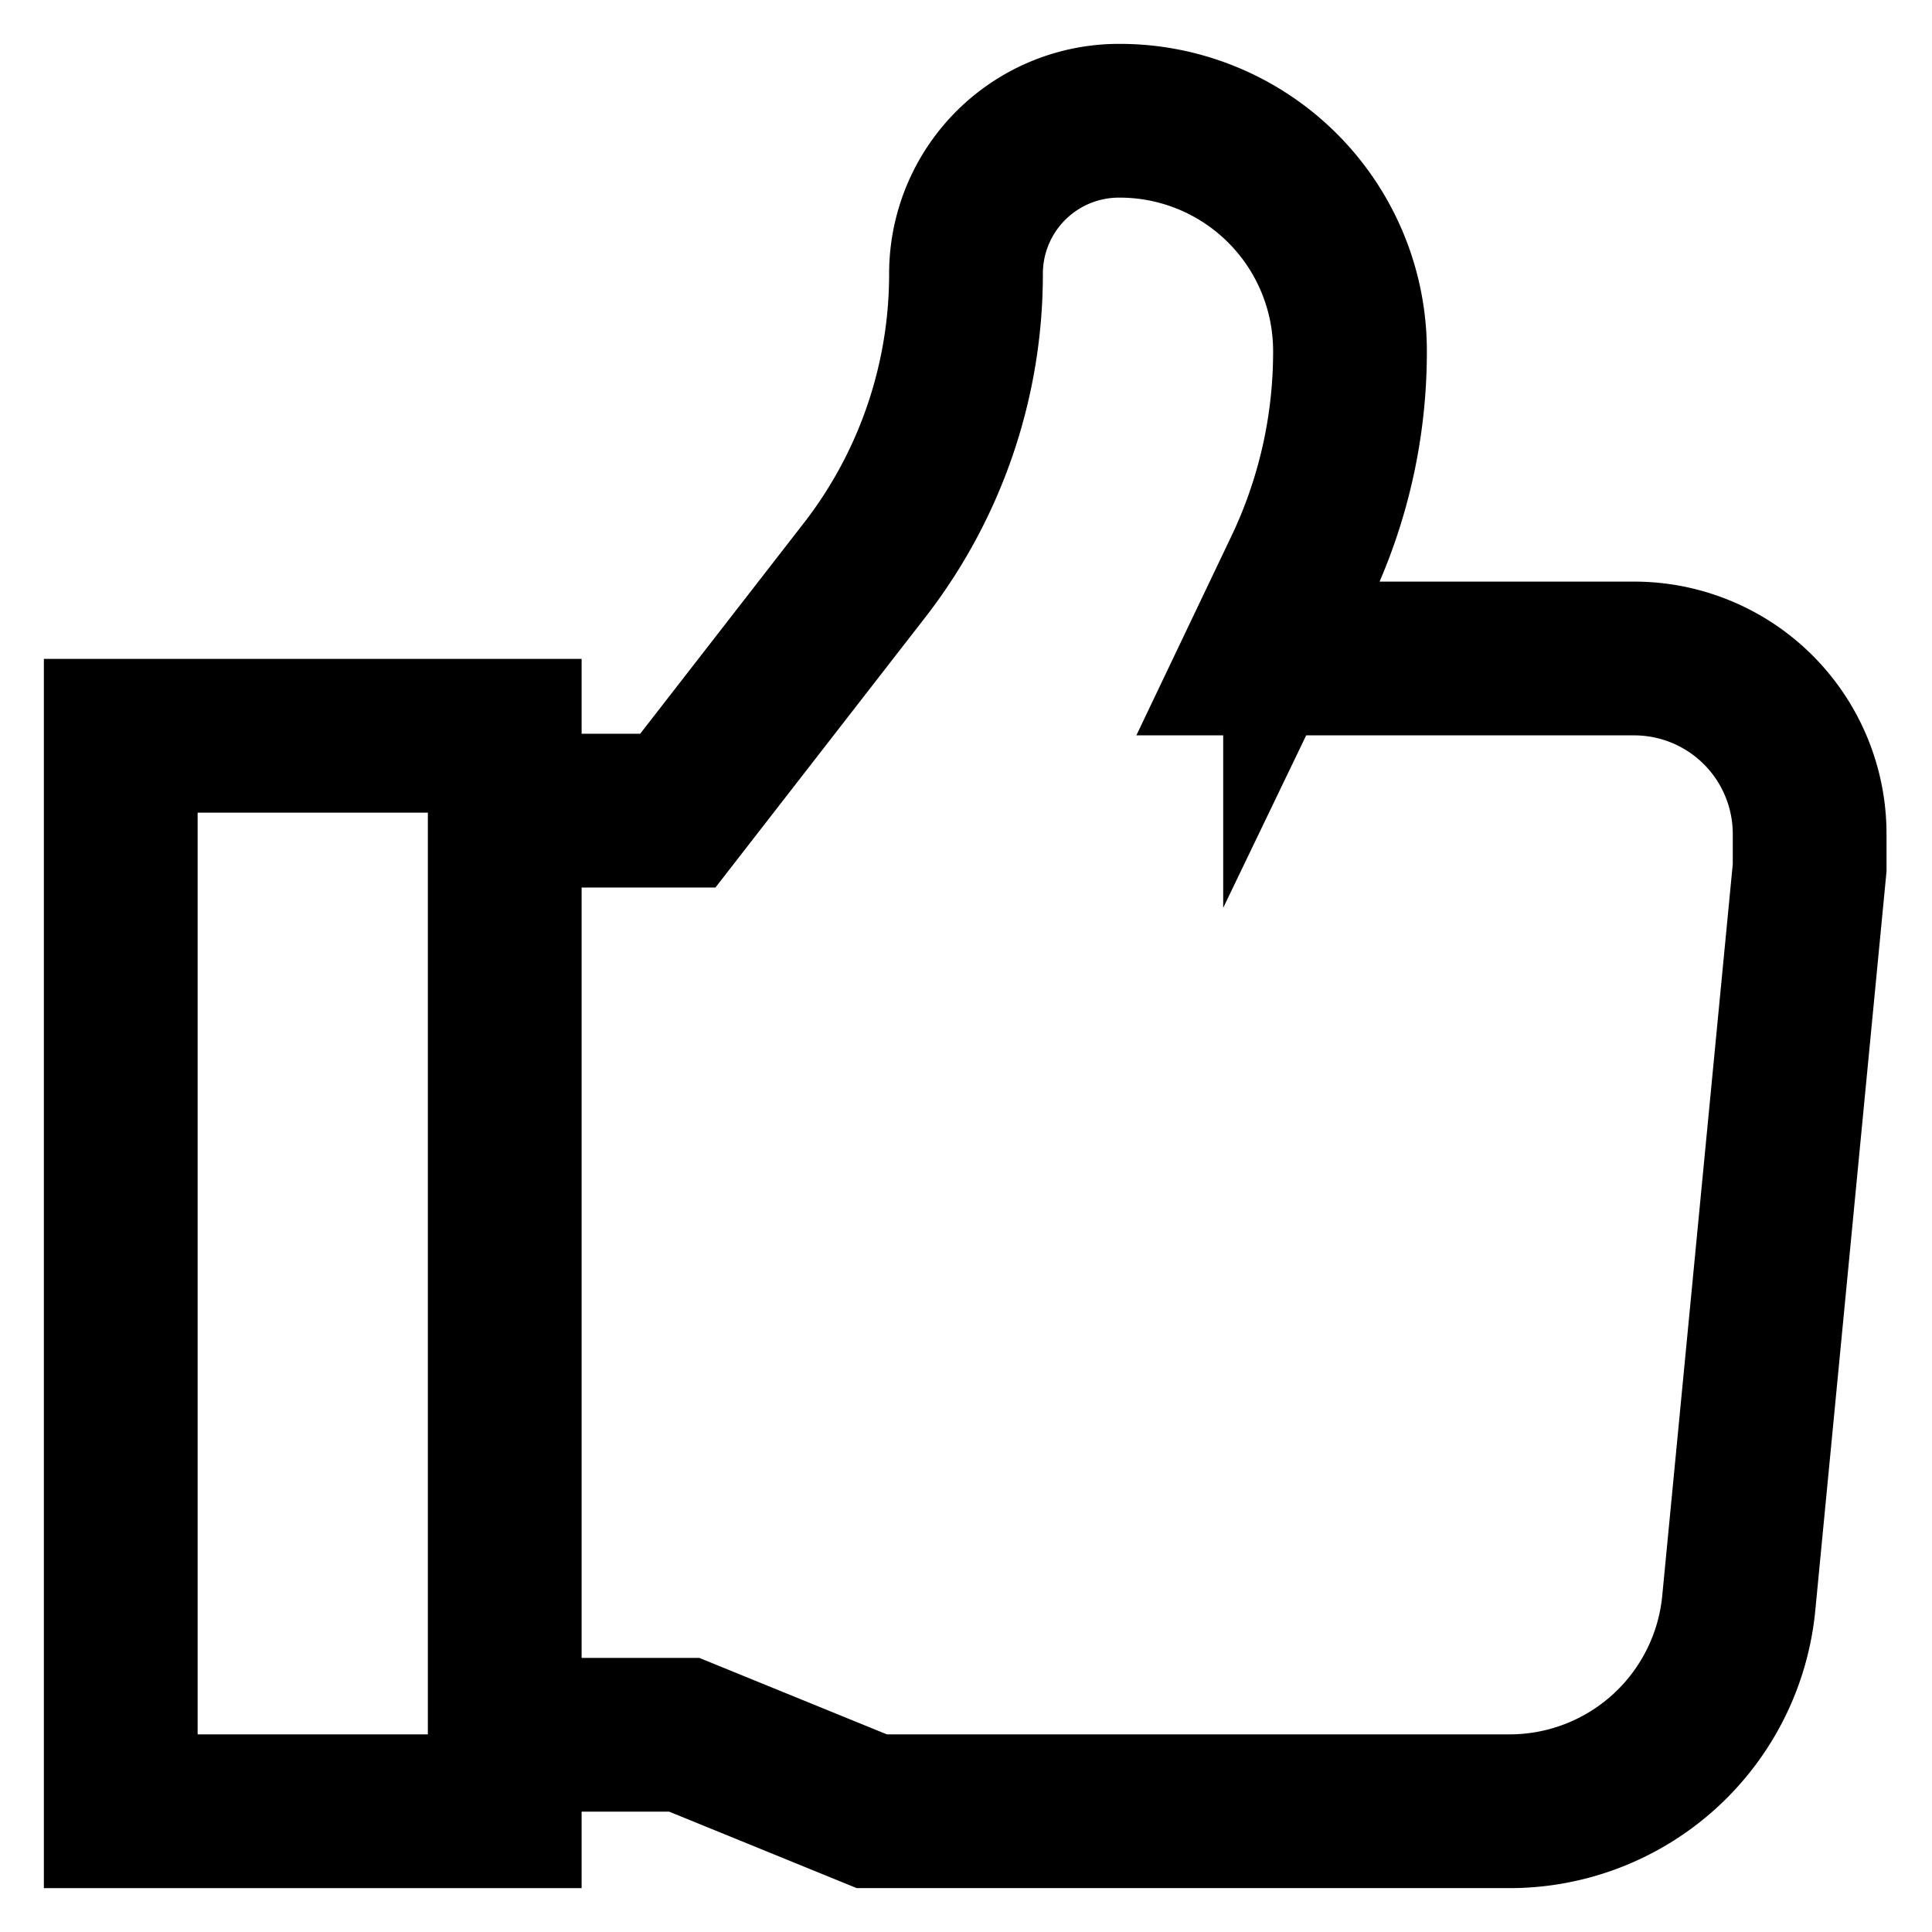 <svg id="Layer_1" data-name="Layer 1" xmlns="http://www.w3.org/2000/svg" viewBox="0 0 24 24"><defs><style>.cls-1{fill:none;stroke:currentColor;stroke-miterlimit:10;stroke-width:1.91px;}</style></defs><path class="cls-1" d="M6.27,21.55H8.5l2.33.95h7.92a2.86,2.86,0,0,0,2.85-2.59l.88-9.13c0-.14,0-.28,0-.42h0a2.18,2.18,0,0,0-2.18-2.18H15.63l.52-1.09a6.27,6.27,0,0,0,.62-2.73h0A2.86,2.86,0,0,0,13.91,1.5h0A1.9,1.9,0,0,0,12,3.41h0a6,6,0,0,1-1.25,3.66l-2.33,3H6.27"/><rect class="cls-1" x="1.5" y="9.14" width="4.77" height="13.36"/></svg>
